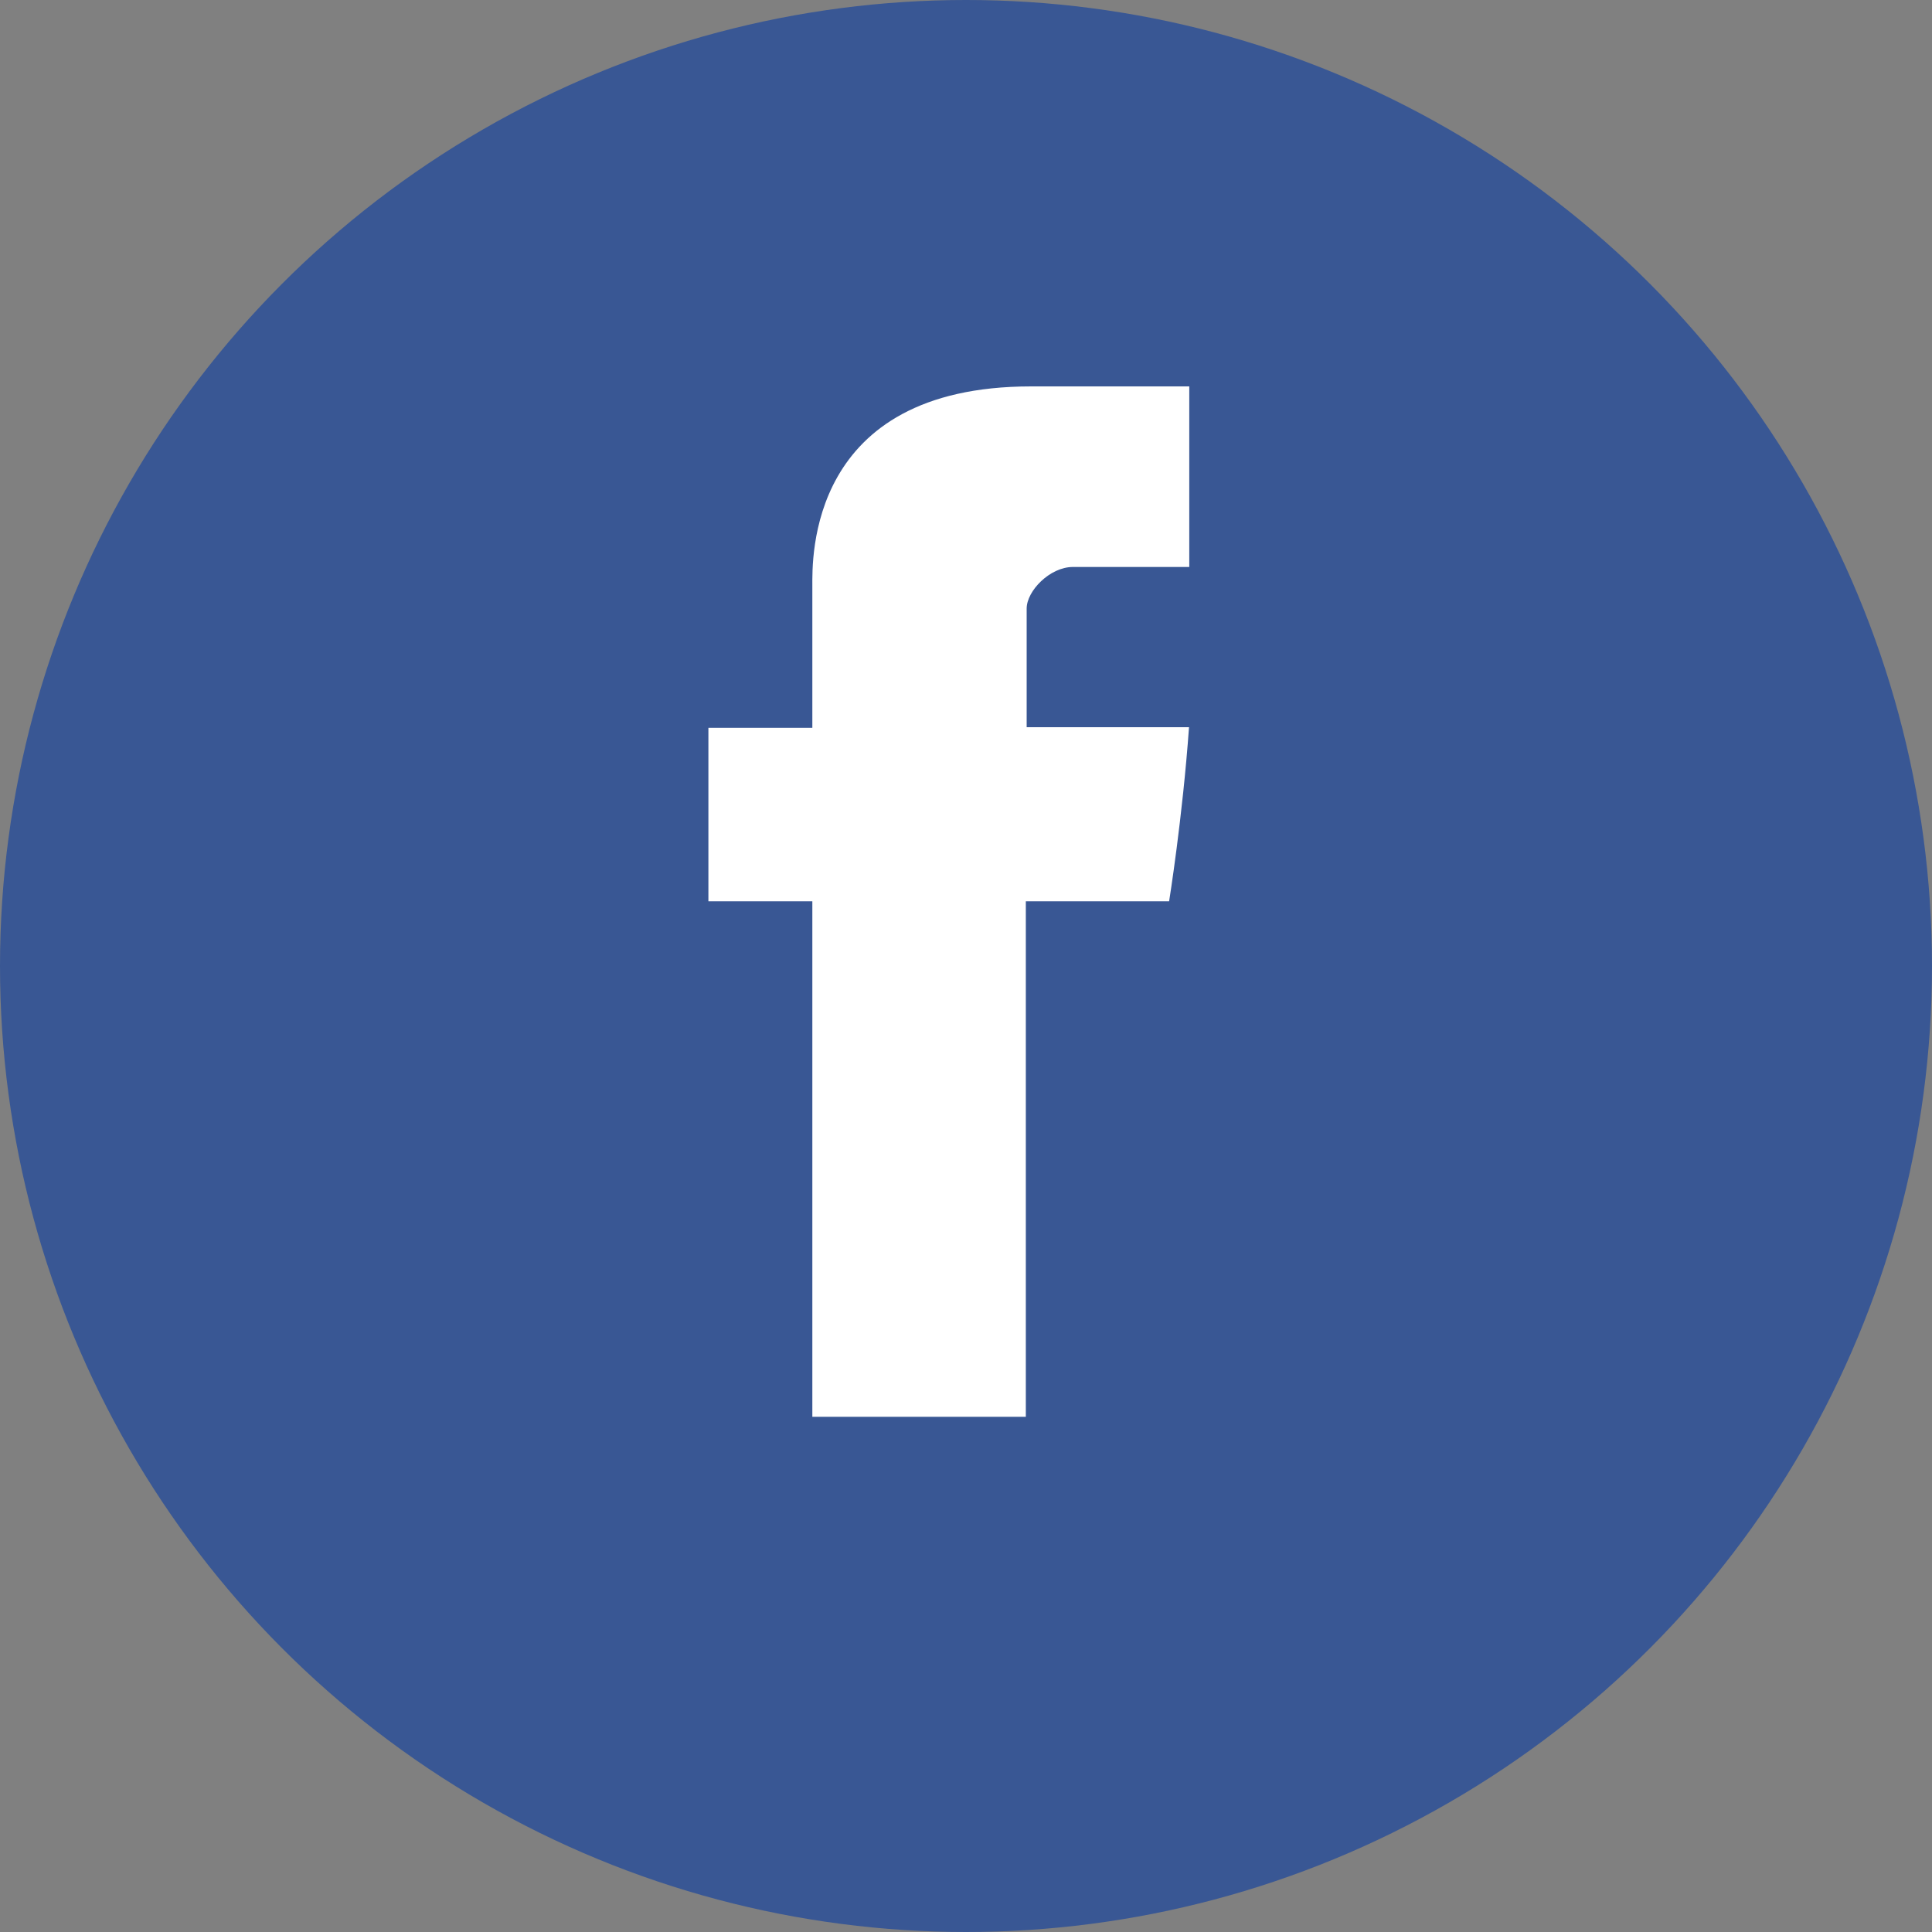 <svg width="30" height="30" viewBox="0 0 30 30" fill="none" xmlns="http://www.w3.org/2000/svg">
<rect x="0" y="0" width="30" height="30" fill="#808080" stroke="none"/>
<circle cx="15" cy="15" r="15" fill="#395794"/>
<path d="M12.614 9.099C12.614 9.502 12.614 11.302 12.614 11.302H11V13.995H12.614V22H15.929V13.995H18.154C18.154 13.995 18.362 12.704 18.463 11.292C18.174 11.292 15.942 11.292 15.942 11.292C15.942 11.292 15.942 9.725 15.942 9.45C15.942 9.175 16.303 8.804 16.66 8.804C17.017 8.804 17.77 8.804 18.467 8.804C18.467 8.438 18.467 7.17 18.467 6C17.536 6 16.477 6 16.011 6C12.532 6 12.614 8.696 12.614 9.099Z" fill="white"/>
</svg>
